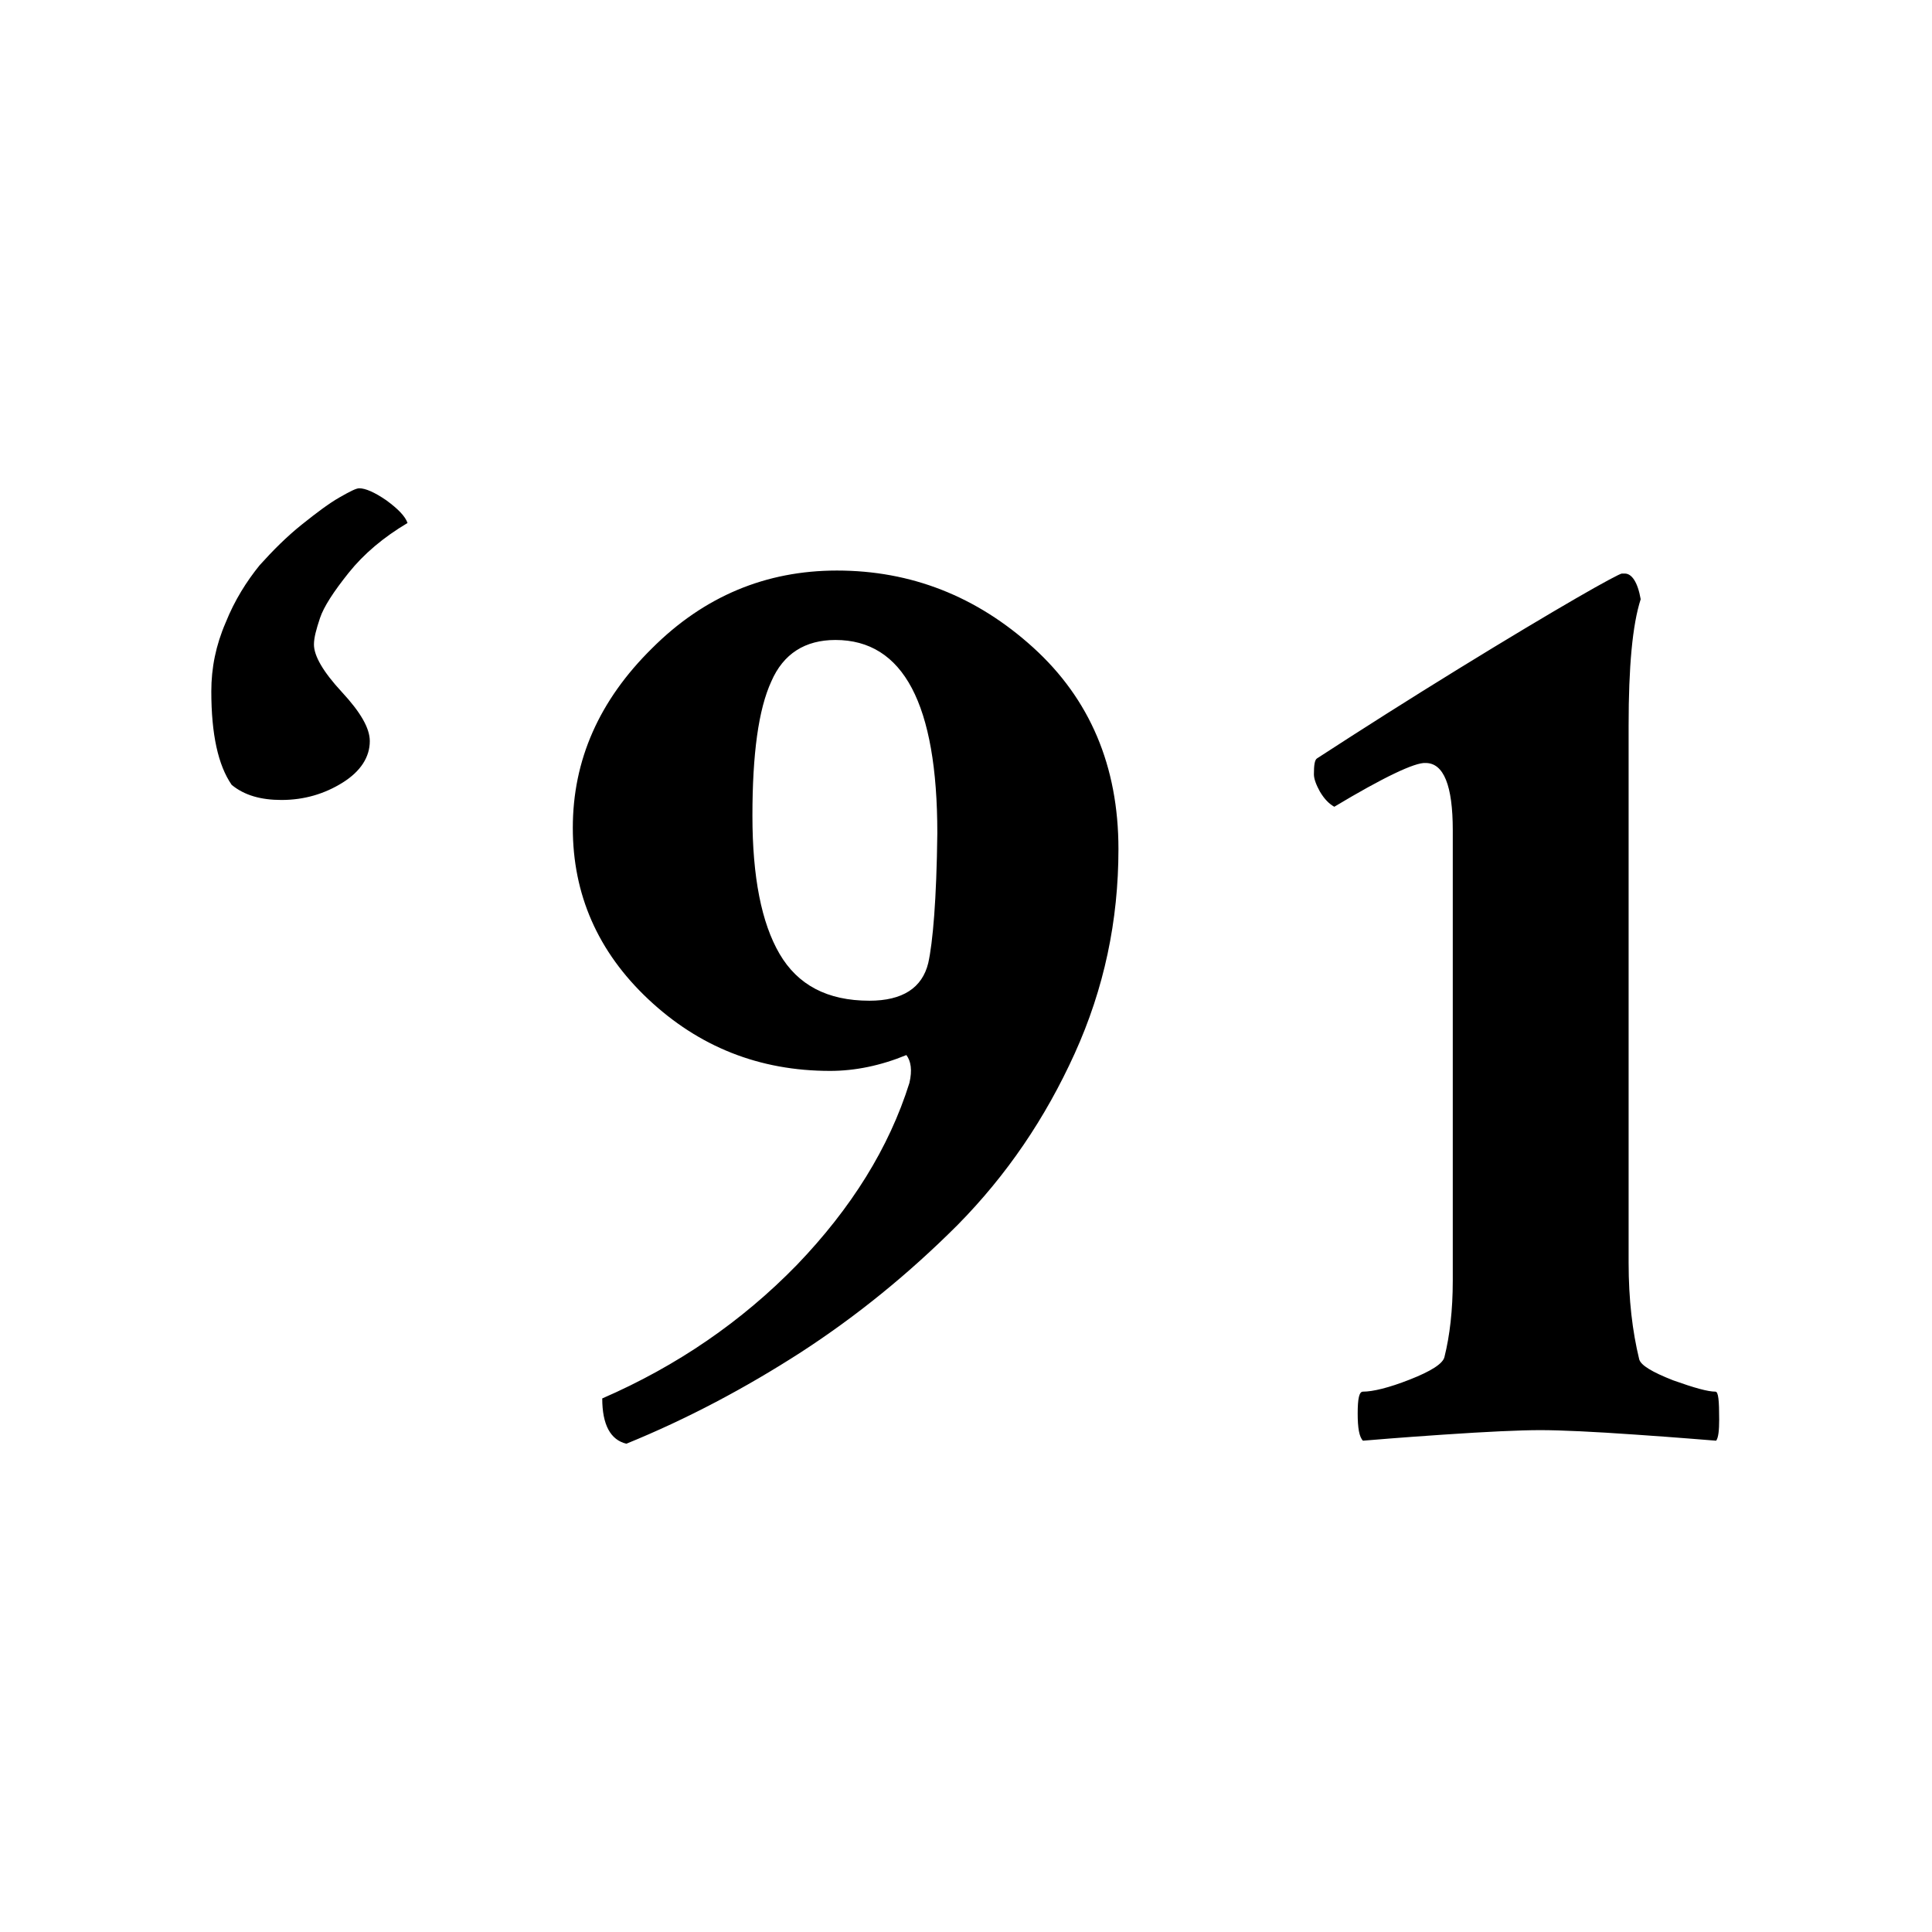 <?xml version="1.0" encoding="utf-8"?>
<!-- Generator: Adobe Illustrator 22.0.1, SVG Export Plug-In . SVG Version: 6.00 Build 0)  -->
<svg version="1.1" id="Capa_1" xmlns="http://www.w3.org/2000/svg" xmlns:xlink="http://www.w3.org/1999/xlink" x="0px" y="0px"
	 viewBox="0 0 256 256" style="enable-background:new 0 0 256 256;" xml:space="preserve">
<path d="M28,91.6c0-3.1,0.6-6.1,1.9-9.1c1.2-3,2.8-5.5,4.5-7.6c1.8-2,3.6-3.8,5.6-5.4c2-1.6,3.6-2.8,5-3.6c1.4-0.8,2.2-1.2,2.6-1.2
	c0.8,0,2,0.5,3.6,1.6c1.5,1.1,2.5,2.1,2.8,3c-3.2,1.9-5.8,4.1-7.8,6.6c-2,2.5-3.3,4.5-3.8,6c-0.5,1.5-0.8,2.6-0.8,3.5
	c0,1.5,1.2,3.6,3.7,6.3c2.5,2.7,3.7,4.8,3.7,6.5c0,2.1-1.2,4-3.6,5.5c-2.4,1.5-5.1,2.3-8.1,2.3c-2.7,0-4.9-0.6-6.6-2
	C28.9,101.4,28,97.3,28,91.6z M110.9,75.6c9.8,0,18.5,3.4,26,10.2c7.5,6.8,11.3,15.7,11.3,26.7c0,9.5-1.9,18.5-5.8,27.1
	c-3.9,8.6-9,16.1-15.5,22.7c-6.5,6.5-13.4,12.1-20.8,16.9c-7.3,4.7-15,8.8-23.1,12.1c-2.1-0.5-3.2-2.5-3.2-6
	c9.9-4.3,18.5-10.2,25.8-17.7c7.2-7.5,12.2-15.5,14.9-24.1c0.4-1.7,0.2-2.9-0.4-3.7c-3.4,1.4-6.8,2.1-10.1,2.1
	c-9.4,0-17.4-3.2-24.1-9.5c-6.7-6.3-10-13.9-10-22.7c0-9,3.5-16.9,10.5-23.8C93.3,79,101.5,75.6,110.9,75.6z M124.2,110.4
	c0-17.1-4.5-25.6-13.5-25.6c-4,0-6.9,1.8-8.5,5.5c-1.7,3.7-2.5,9.6-2.5,17.8c0,8.1,1.2,14.2,3.6,18.3c2.4,4.1,6.3,6.2,11.9,6.2
	c4.4,0,7-1.7,7.8-5C123.6,124.9,124.1,119.2,124.2,110.4z M176.8,106.9c-0.7-0.4-1.3-1-1.9-2c-0.5-0.9-0.8-1.7-0.8-2.3
	c0-1.2,0.1-1.9,0.4-2.1c6-3.9,12.3-7.9,18.8-11.9c6.5-4,11.7-7.1,15.5-9.3c3.8-2.2,5.9-3.3,6.1-3.3h0.4c0.9,0,1.7,1.1,2.1,3.4
	c-1.1,3.4-1.6,9-1.6,16.7v71.2c0,4.9,0.5,9.1,1.4,12.8c0.2,0.8,1.7,1.7,4.5,2.8c2.8,1,4.6,1.5,5.6,1.5c0.4,0,0.5,1.2,0.5,3.7
	c0,1.4-0.1,2.4-0.4,2.8c-1.3-0.1-4.8-0.4-10.6-0.8c-5.7-0.4-10-0.6-12.7-0.6c-2.7,0-7,0.2-12.9,0.6c-5.9,0.4-9.4,0.7-10.6,0.8
	c-0.5-0.5-0.7-1.7-0.7-3.6c0-2,0.2-2.9,0.7-2.9c1.3,0,3.4-0.5,6.2-1.6c2.8-1.1,4.4-2.1,4.6-3c0.7-2.8,1.1-6.2,1.1-10.1v-59.7
	c0-5.9-1.2-8.9-3.6-8.9C187.5,101,183.3,103,176.8,106.9z"/>
</svg>
